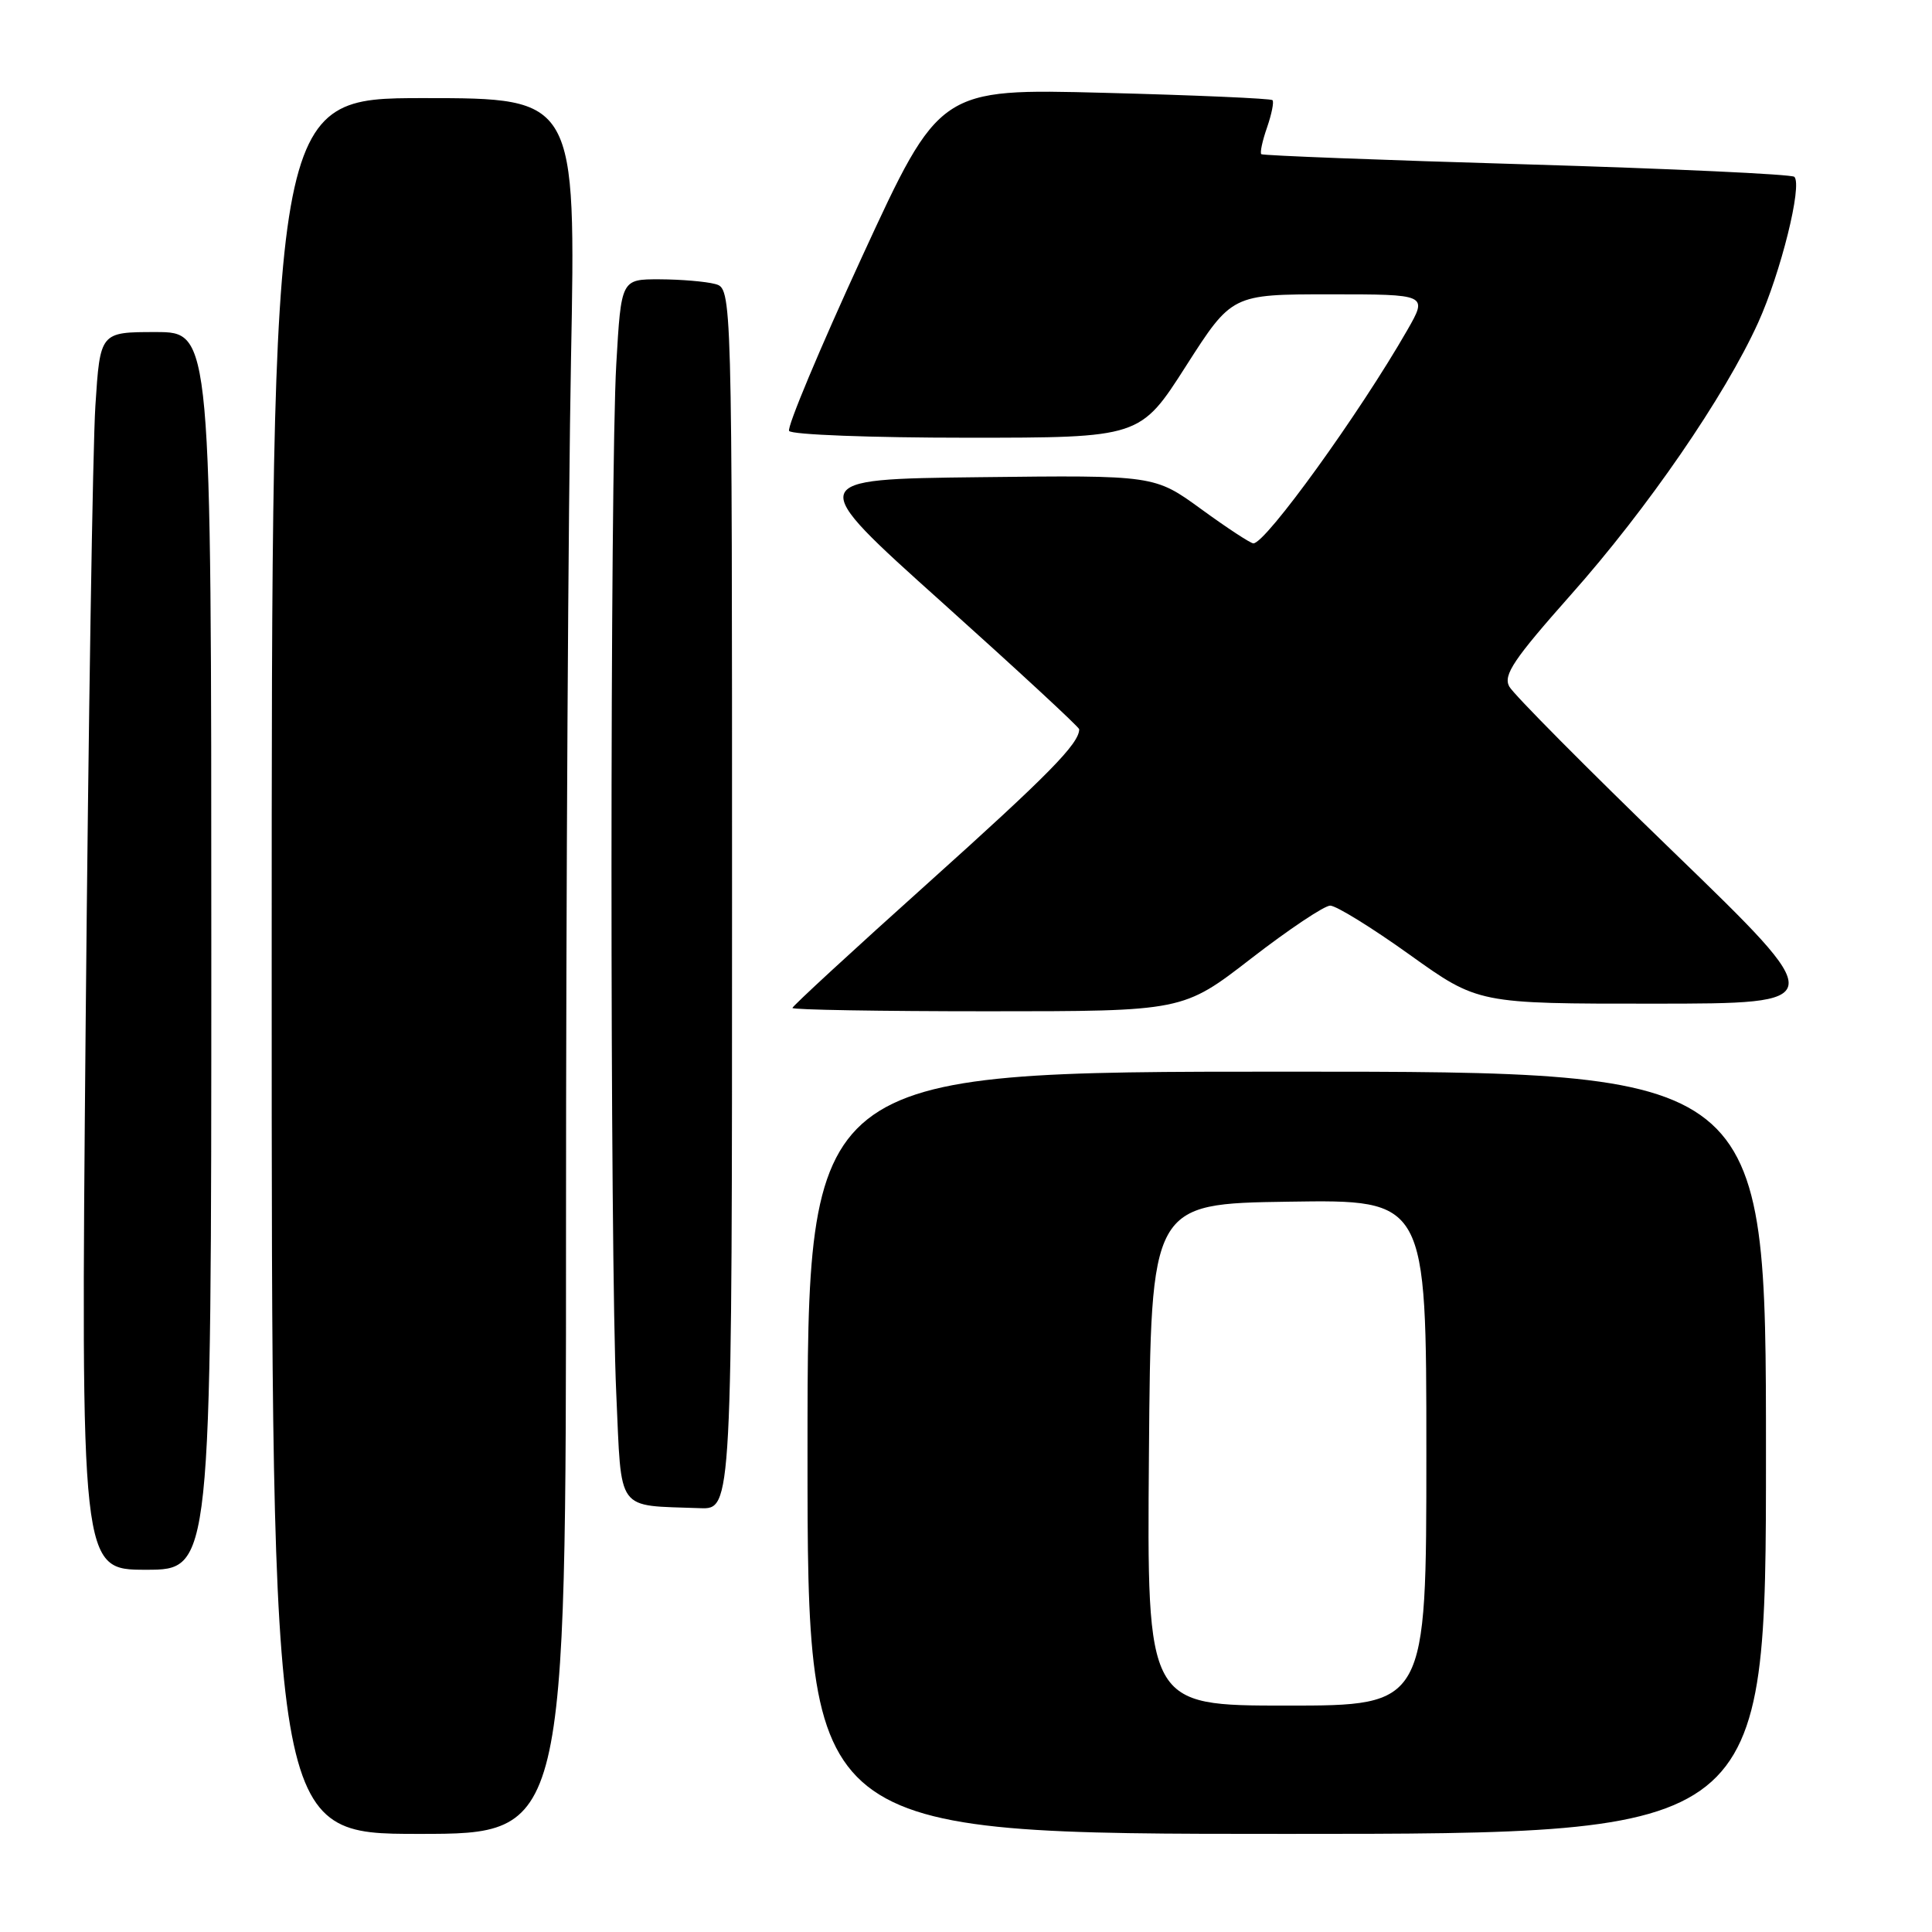 <?xml version="1.0" encoding="UTF-8" standalone="no"?>
<!DOCTYPE svg PUBLIC "-//W3C//DTD SVG 1.1//EN" "http://www.w3.org/Graphics/SVG/1.1/DTD/svg11.dtd" >
<svg xmlns="http://www.w3.org/2000/svg" xmlns:xlink="http://www.w3.org/1999/xlink" version="1.1" viewBox="0 0 256 256">
 <g >
 <path fill="currentColor"
d=" M 75.00 162.66 C 75.00 118.48 75.30 66.73 75.66 47.66 C 76.32 13.00 76.32 13.00 56.16 13.00 C 36.00 13.00 36.00 13.00 36.00 128.00 C 36.00 243.00 36.00 243.00 55.50 243.00 C 75.00 243.00 75.00 243.00 75.00 162.66 Z  M 234.00 192.50 C 234.00 142.00 234.00 142.00 170.50 142.00 C 107.00 142.00 107.00 142.00 107.00 192.50 C 107.00 243.00 107.00 243.00 170.50 243.00 C 234.00 243.00 234.00 243.00 234.00 192.50 Z  M 28.00 126.00 C 28.00 44.00 28.00 44.00 20.64 44.00 C 13.27 44.00 13.27 44.00 12.64 53.75 C 12.29 59.11 11.71 96.01 11.35 135.75 C 10.70 208.00 10.70 208.00 19.35 208.00 C 28.00 208.00 28.00 208.00 28.00 126.00 Z  M 97.00 119.12 C 97.00 38.23 97.00 38.23 94.75 37.63 C 93.51 37.30 90.21 37.02 87.40 37.01 C 82.31 37.00 82.31 37.00 81.66 48.25 C 80.82 62.87 80.81 166.29 81.66 184.70 C 82.39 200.63 81.50 199.42 92.75 199.84 C 97.00 200.00 97.00 200.00 97.00 119.12 Z  M 165.79 127.00 C 170.77 123.15 175.48 120.00 176.26 120.00 C 177.05 120.00 181.78 122.92 186.78 126.50 C 195.86 133.00 195.86 133.00 219.18 132.99 C 242.50 132.98 242.50 132.98 221.73 112.88 C 210.30 101.83 200.52 91.97 199.98 90.96 C 199.17 89.44 200.57 87.36 208.15 78.81 C 218.30 67.39 228.54 52.49 232.96 42.76 C 235.96 36.14 238.85 24.52 237.76 23.43 C 237.42 23.09 221.47 22.35 202.32 21.78 C 183.17 21.22 167.34 20.61 167.13 20.43 C 166.93 20.25 167.27 18.66 167.89 16.89 C 168.50 15.12 168.83 13.49 168.61 13.27 C 168.38 13.05 158.37 12.61 146.35 12.30 C 124.50 11.73 124.50 11.73 114.25 33.97 C 108.62 46.20 104.26 56.61 104.56 57.10 C 104.87 57.60 115.46 58.00 128.10 58.00 C 151.08 58.00 151.08 58.00 157.15 48.50 C 163.23 39.00 163.23 39.00 176.21 39.00 C 189.19 39.00 189.19 39.00 186.47 43.75 C 180.14 54.79 167.72 72.00 166.08 72.00 C 165.71 72.00 162.61 69.97 159.19 67.48 C 152.98 62.96 152.98 62.96 129.81 63.23 C 106.64 63.50 106.64 63.50 124.82 79.81 C 134.82 88.79 143.00 96.35 143.00 96.63 C 143.00 98.53 138.92 102.68 123.03 116.95 C 113.11 125.85 105.00 133.32 105.00 133.56 C 105.00 133.80 116.64 134.00 130.87 134.00 C 156.75 134.00 156.75 134.00 165.79 127.00 Z  M 152.24 192.75 C 152.50 159.50 152.50 159.50 170.75 159.23 C 189.00 158.95 189.00 158.95 189.00 192.48 C 189.00 226.00 189.00 226.00 170.49 226.00 C 151.97 226.00 151.97 226.00 152.24 192.75 Z "/>
</g>
</svg>